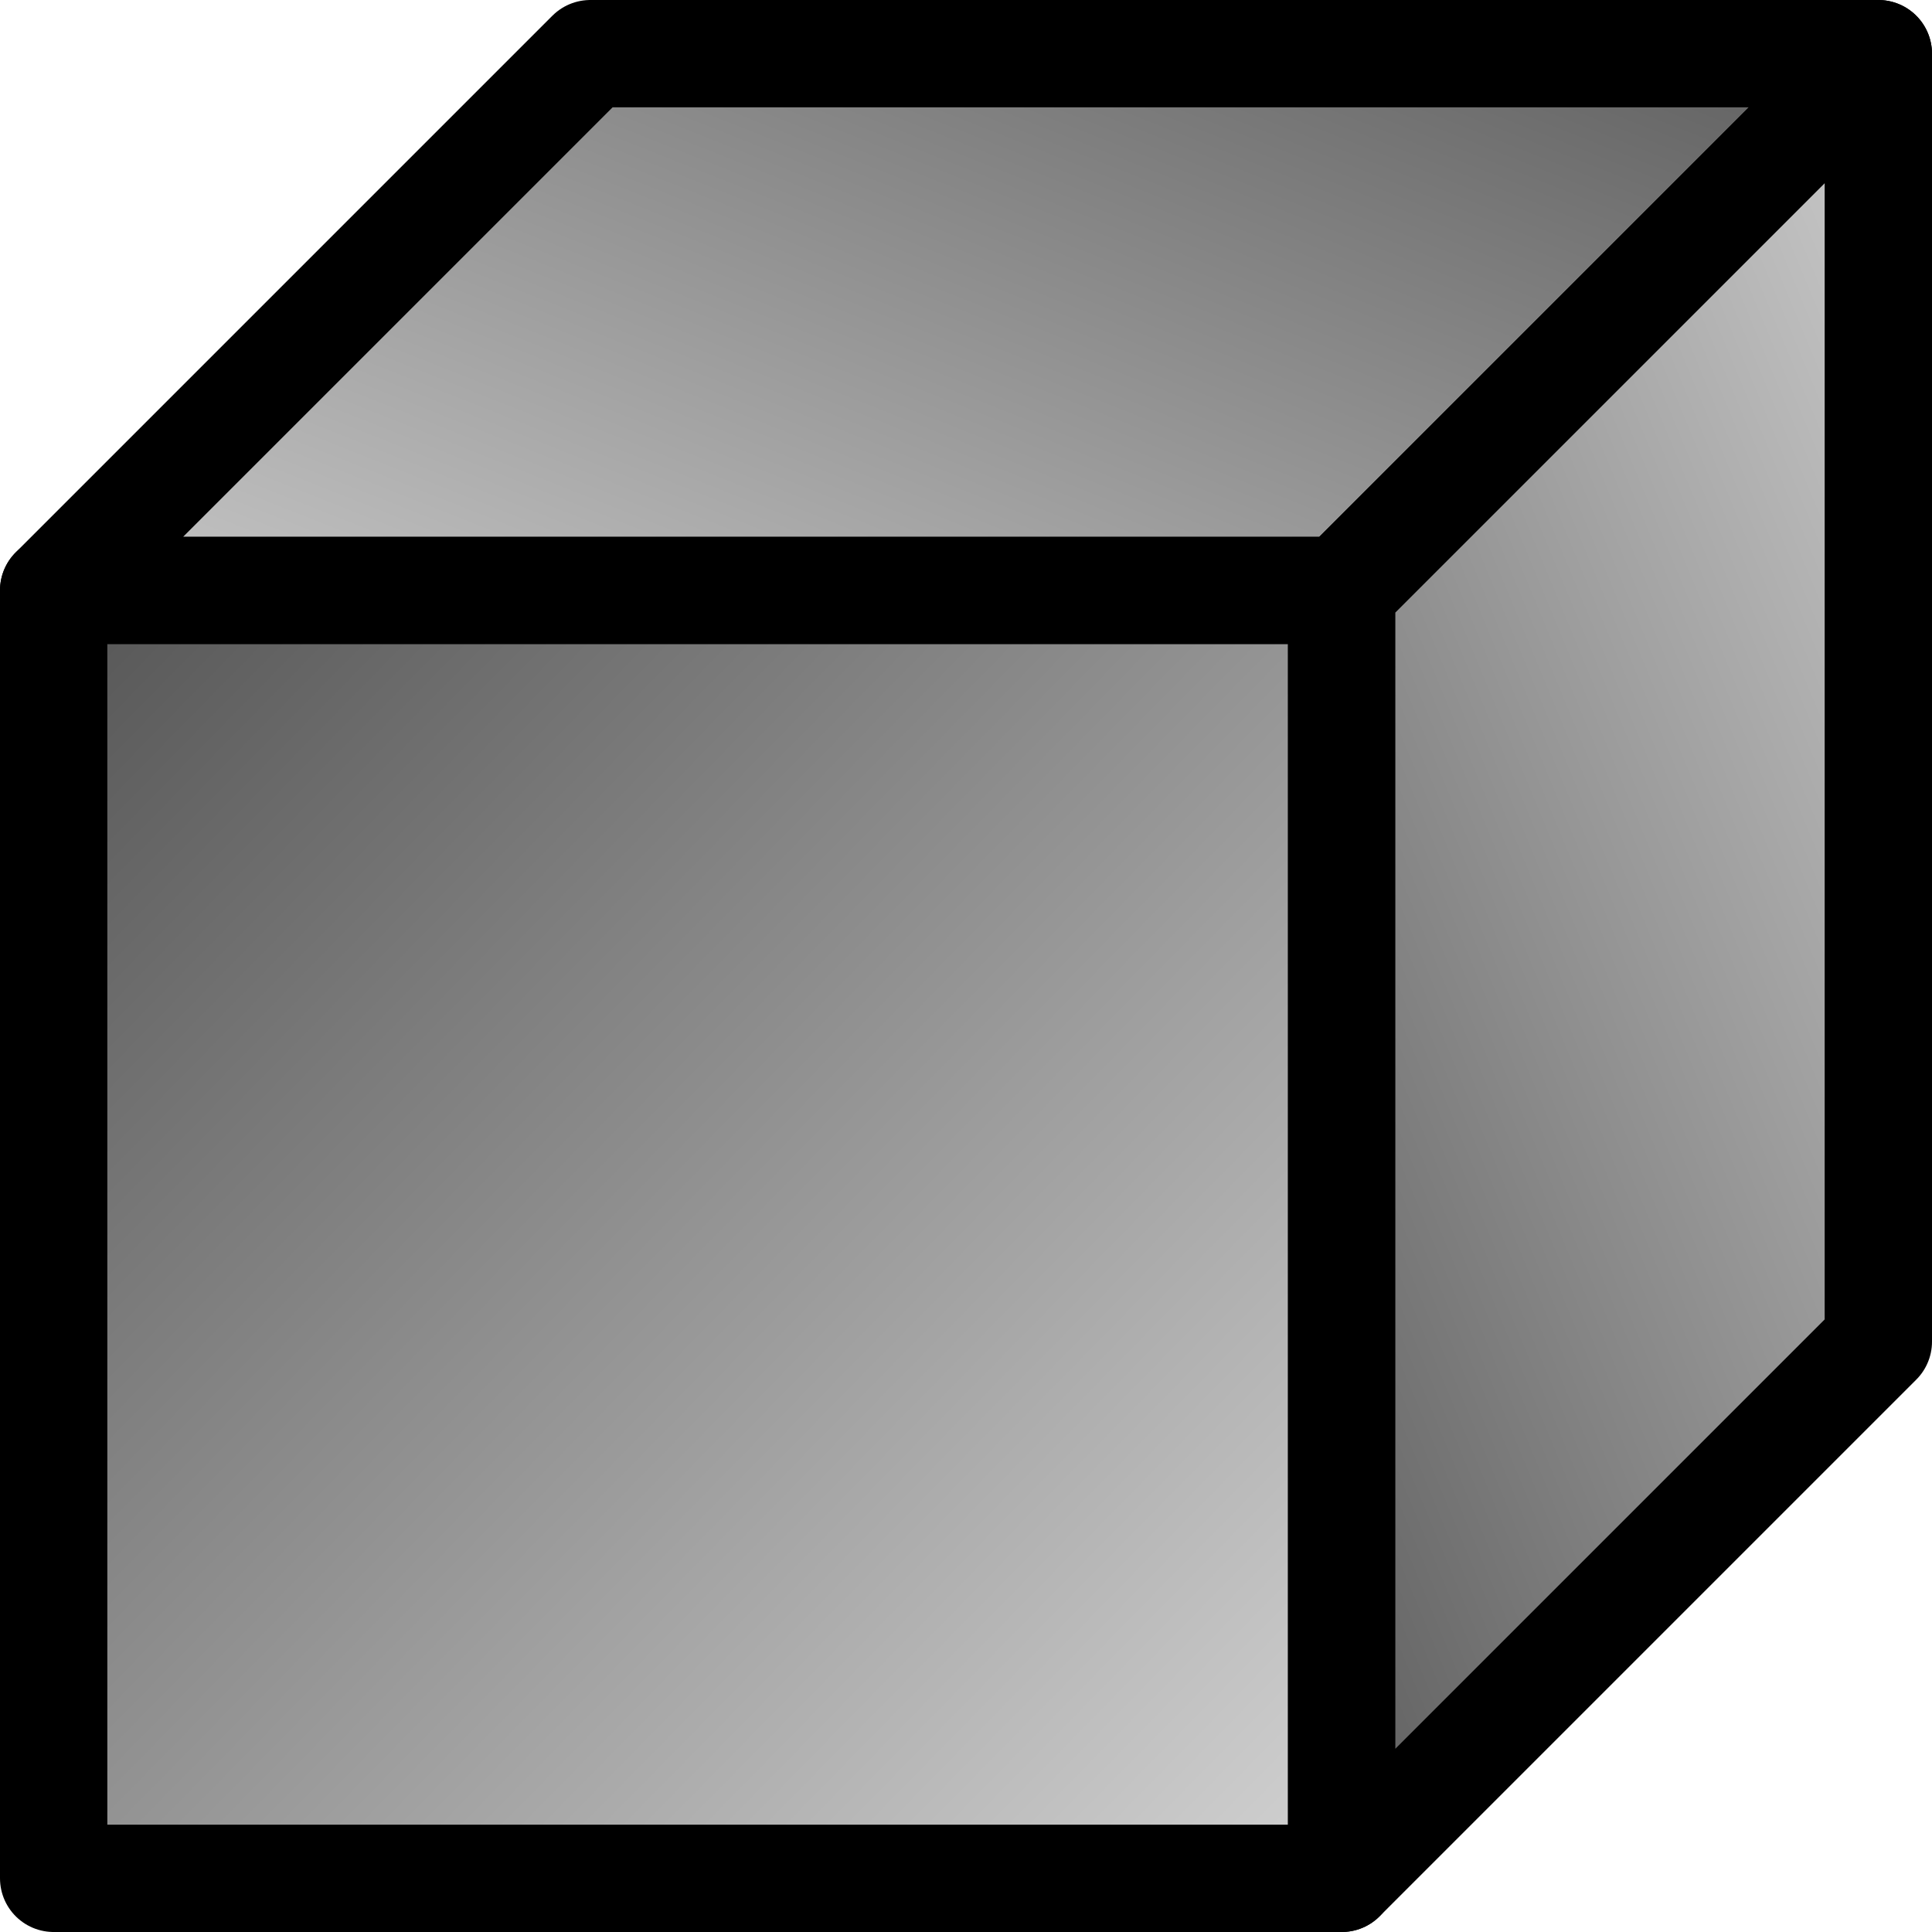 <?xml version="1.0" encoding="UTF-8" standalone="no"?>
<!-- Created with Sodipodi ("http://www.sodipodi.com/") -->
<svg
   xmlns:dc="http://purl.org/dc/elements/1.1/"
   xmlns:cc="http://web.resource.org/cc/"
   xmlns:rdf="http://www.w3.org/1999/02/22-rdf-syntax-ns#"
   xmlns:svg="http://www.w3.org/2000/svg"
   xmlns="http://www.w3.org/2000/svg"
   xmlns:xlink="http://www.w3.org/1999/xlink"
   xmlns:sodipodi="http://sodipodi.sourceforge.net/DTD/sodipodi-0.dtd"
   xmlns:inkscape="http://www.inkscape.org/namespaces/inkscape"
   id="svg548"
   sodipodi:version="0.32"
   width="18"
   height="18"
   sodipodi:docbase="/home/toon/unief/doctoraat/code/work/zeobuilder/share/images"
   sodipodi:docname="box.svg"
   inkscape:version="0.43+0.44pre1"
   version="1.0">
  <defs
     id="defs550">
    <linearGradient
       id="linearGradient593">
      <stop
         style="stop-color:#4c4c4c;stop-opacity:1;"
         offset="0"
         id="stop594" />
      <stop
         style="stop-color:#dadada;stop-opacity:1;"
         offset="1"
         id="stop595" />
    </linearGradient>
    <linearGradient
       id="linearGradient590">
      <stop
         style="stop-color:#4c4c4c;stop-opacity:1;"
         offset="0"
         id="stop591" />
      <stop
         style="stop-color:#dadada;stop-opacity:1;"
         offset="1"
         id="stop592" />
    </linearGradient>
    <linearGradient
       id="linearGradient587">
      <stop
         style="stop-color:#4c4c4c;stop-opacity:1;"
         offset="0"
         id="stop588" />
      <stop
         style="stop-color:#dadada;stop-opacity:1;"
         offset="1"
         id="stop589" />
    </linearGradient>
    <linearGradient
       id="linearGradient575">
      <stop
         style="stop-color:#00007f;stop-opacity:1;"
         offset="0"
         id="stop576" />
      <stop
         style="stop-color:#0000ff;stop-opacity:1;"
         offset="1"
         id="stop577" />
    </linearGradient>
    <linearGradient
       id="linearGradient572">
      <stop
         style="stop-color:#7f0000;stop-opacity:1;"
         offset="0"
         id="stop573" />
      <stop
         style="stop-color:#ff0000;stop-opacity:1;"
         offset="1"
         id="stop574" />
    </linearGradient>
    <linearGradient
       id="linearGradient566">
      <stop
         style="stop-color:#007f00;stop-opacity:1;"
         offset="0"
         id="stop567" />
      <stop
         style="stop-color:#00ff00;stop-opacity:1;"
         offset="1"
         id="stop568" />
    </linearGradient>
    <linearGradient
       xlink:href="#linearGradient587"
       id="linearGradient569"
       x1="68.636"
       y1="46.436"
       x2="116.4"
       y2="-3.194"
       gradientUnits="userSpaceOnUse"
       spreadMethod="pad"
       gradientTransform="matrix(0.158,0,0,0.396,0.146,0.146)" />
    <radialGradient
       xlink:href="#linearGradient566"
       id="radialGradient570"
       cx="0.5"
       cy="0.5"
       fx="0.5"
       fy="0.5"
       r="0.5"
       gradientUnits="objectBoundingBox"
       gradientTransform="scale(1,1)"
       spreadMethod="pad" />
    <linearGradient
       xlink:href="#linearGradient590"
       id="linearGradient571"
       x1="47.072"
       y1="-3.751"
       x2="-2.964"
       y2="46.667"
       gradientUnits="userSpaceOnUse"
       spreadMethod="pad"
       gradientTransform="matrix(0.396,0,0,0.158,0.135,-0.369)" />
    <linearGradient
       xlink:href="#linearGradient593"
       id="linearGradient578"
       x1="-2.074"
       y1="18.355"
       x2="52.511"
       y2="71.999"
       gradientUnits="userSpaceOnUse"
       spreadMethod="pad"
       gradientTransform="matrix(0.25,0,0,0.25,0.146,0.146)" />
  </defs>
  <sodipodi:namedview
     id="base"
     showgrid="true"
     snaptogrid="true"
     gridspacingx="1px"
     gridspacingy="1px"
     gridtolerance="10000"
     width="18px"
     height="18px"
     grid_units="px"
     gridoriginx="0.5px"
     gridoriginy="0.5px"
     inkscape:grid-points="true"
     inkscape:grid-bbox="true"
     inkscape:zoom="18.450667"
     inkscape:cx="8.7929734"
     inkscape:cy="8.6188551"
     inkscape:window-width="906"
     inkscape:window-height="613"
     inkscape:window-x="0"
     inkscape:window-y="49"
     inkscape:current-layer="svg548" />
  <rect
     style="font-size:12px;fill:url(#linearGradient578);fill-rule:evenodd;stroke:black;stroke-width:1;stroke-linecap:round;stroke-linejoin:round;stroke-miterlimit:4;stroke-dasharray:none;stroke-opacity:1"
     id="rect571"
     width="12"
     height="12"
     x="0.5"
     y="5.5" />
  <path
     style="fill:none;fill-opacity:1;fill-rule:evenodd;stroke:black;stroke-width:1;stroke-linecap:butt;stroke-linejoin:miter;stroke-miterlimit:4;stroke-dasharray:none;stroke-opacity:1"
     d="M 0.6,5.426 C 0.619,5.426 0.638,5.426 0.657,5.426"
     id="path582" />
  <path
     style="fill:url(#linearGradient571);fill-opacity:1;fill-rule:evenodd;stroke:black;stroke-width:1;stroke-linecap:round;stroke-linejoin:round;stroke-miterlimit:4;stroke-dasharray:none;stroke-opacity:1"
     d="M 0.5,5.5 L 5.5,0.5 L 17.5,0.5 L 12.5,5.5 L 0.5,5.5 z "
     id="path583"
     sodipodi:nodetypes="ccccc" />
  <path
     style="fill:url(#linearGradient569);fill-opacity:1;fill-rule:evenodd;stroke:black;stroke-width:1;stroke-linecap:round;stroke-linejoin:round;stroke-miterlimit:4;stroke-dasharray:none;stroke-opacity:1"
     d="M 12.5,5.5 L 17.5,0.5 L 17.5,12.5 L 12.5,17.5 L 12.5,5.5 z "
     id="path585"
     sodipodi:nodetypes="ccccc" />
</svg>
